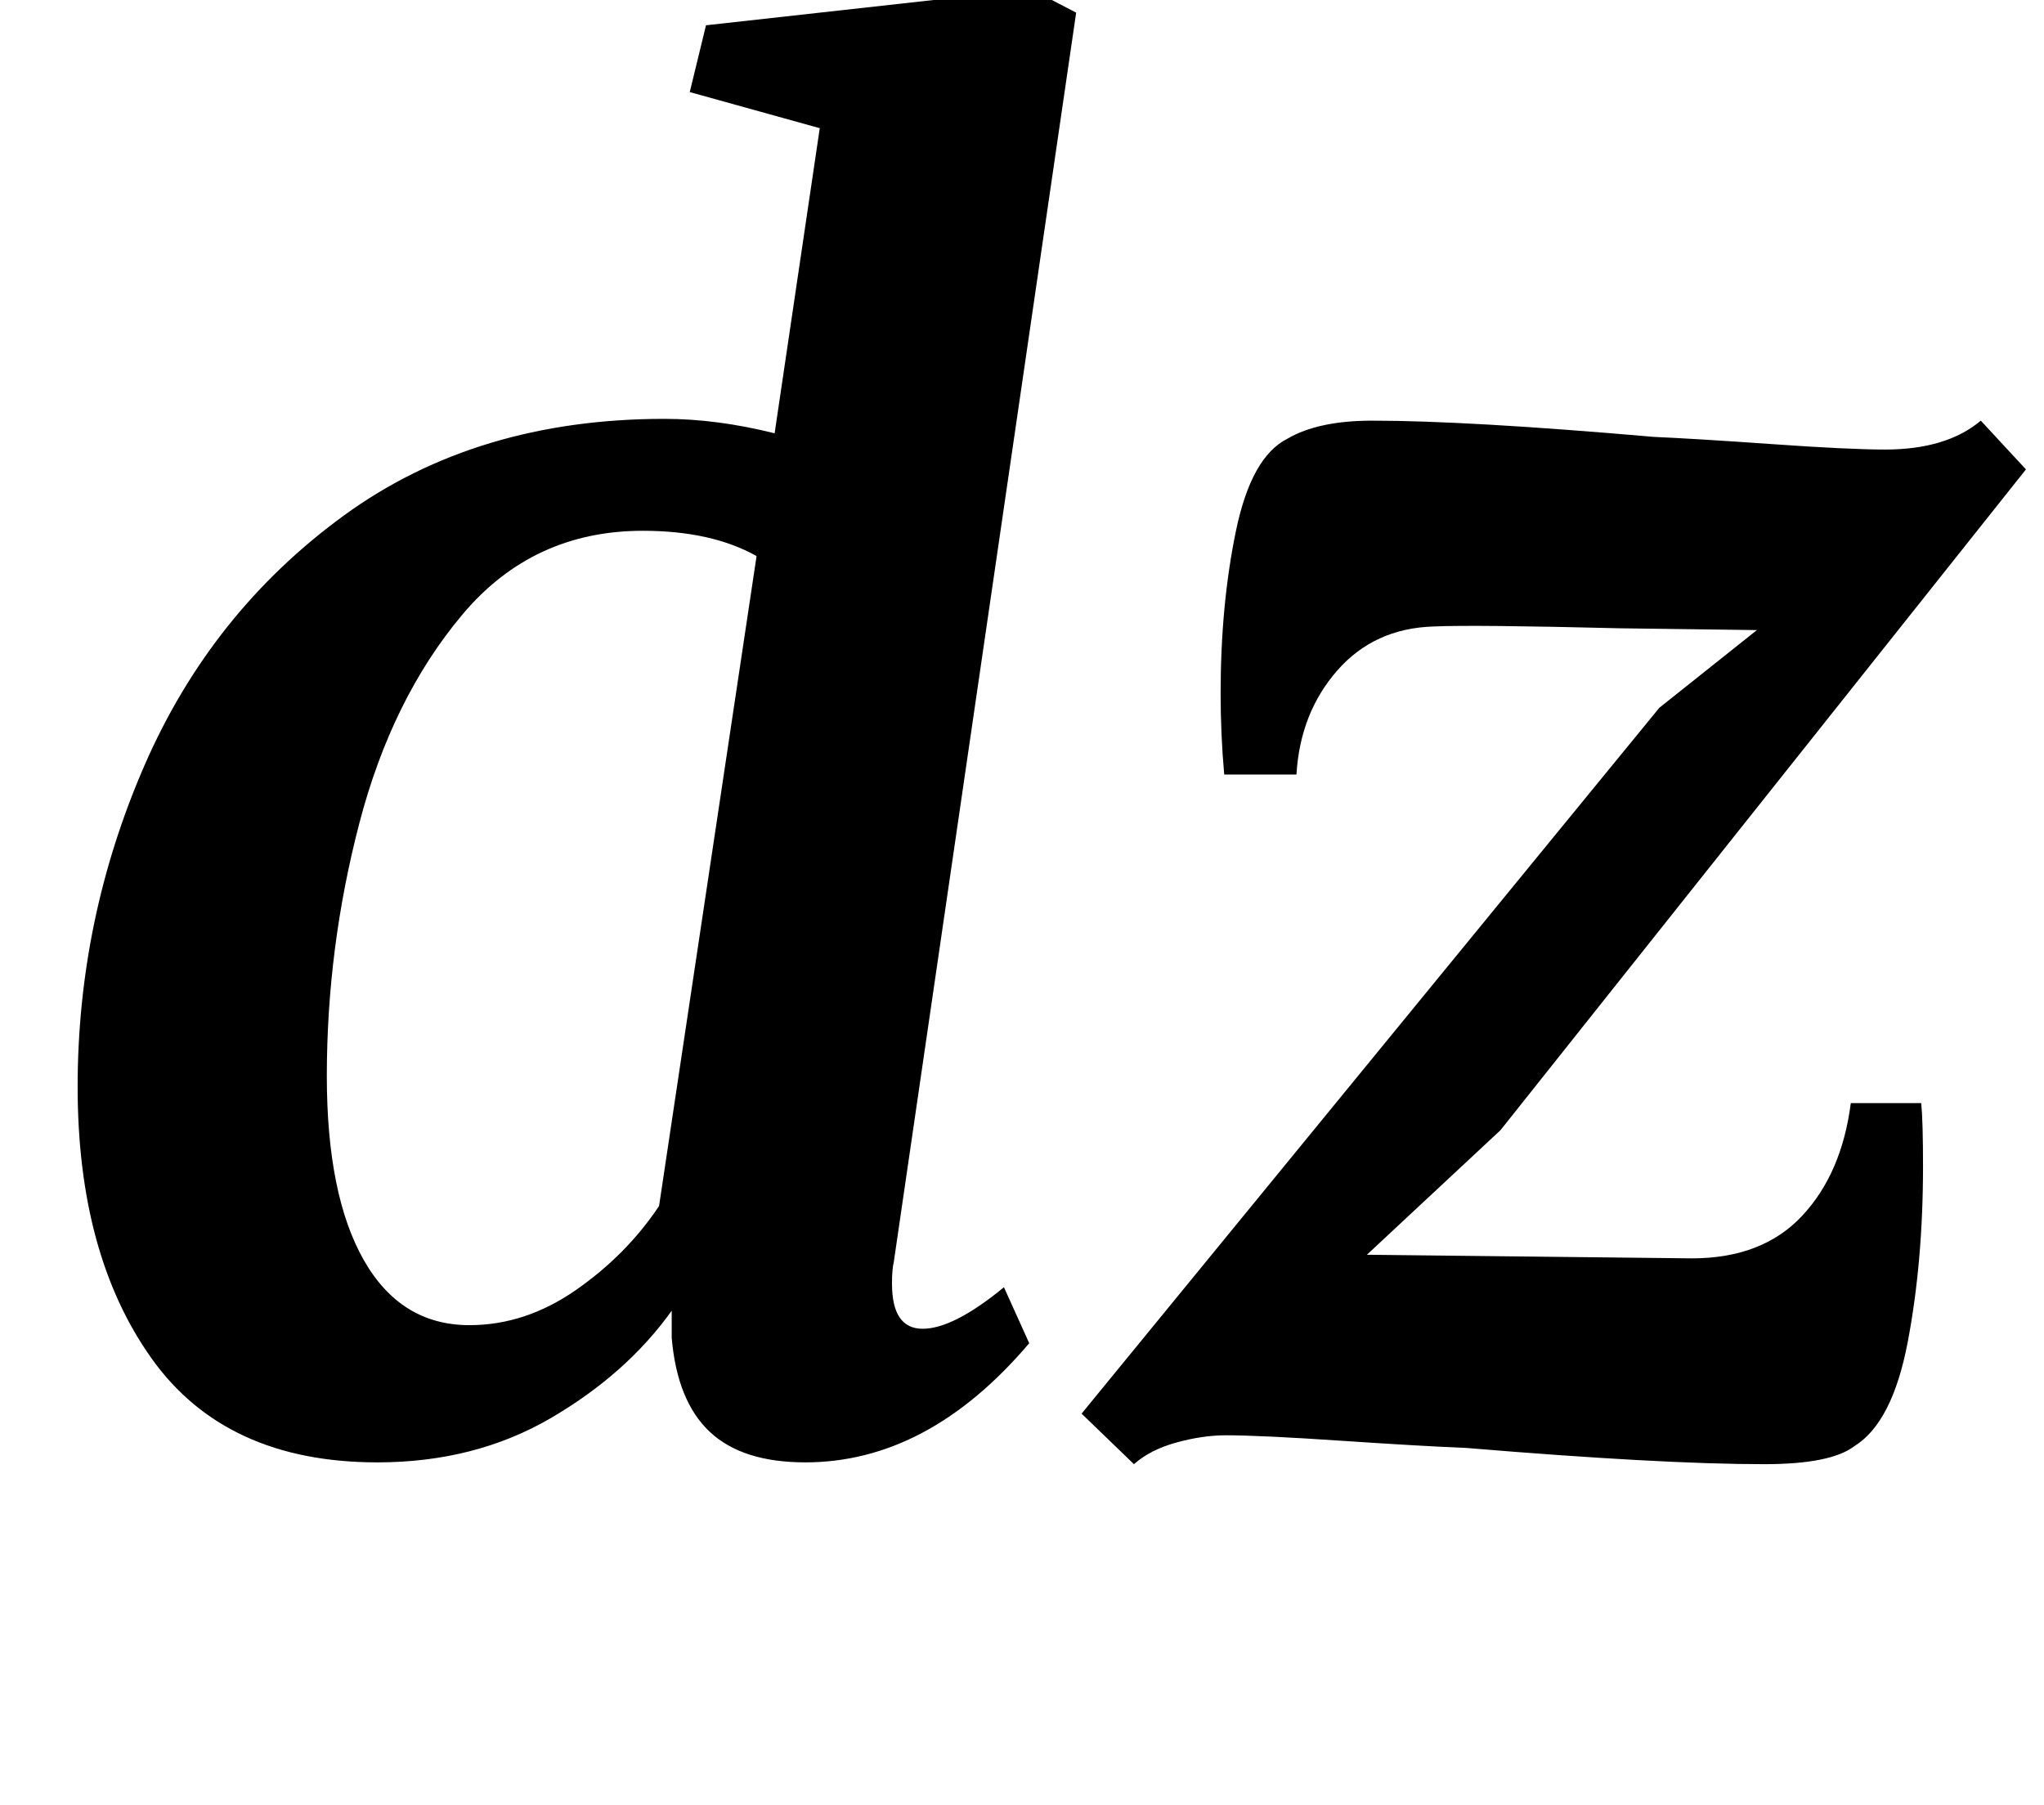 <?xml version="1.0" standalone="no"?>
<!DOCTYPE svg PUBLIC "-//W3C//DTD SVG 1.1//EN" "http://www.w3.org/Graphics/SVG/1.1/DTD/svg11.dtd" >
<svg xmlns="http://www.w3.org/2000/svg" xmlns:xlink="http://www.w3.org/1999/xlink" version="1.1" viewBox="-10 0 1132 1000">
  <g transform="matrix(1 0 0 -1 0 800)">
   <path fill="currentColor"
d="M484 89q0 -25 17 -25t45 23l14 -31q-56 -66 -124 -66q-35 0 -53 17t-21 52v15q-25 -35 -67 -59.5t-96 -24.5q-84 0 -125 57.5t-41 150.5t37 178t110.5 138.5t177.5 53.5q29 0 61 -8l25 169l-72 20l9 37l180 20l25 -13l-101 -692q-1 -4 -1 -12zM346 506q-61 0 -100 -46.5
t-57 -115.5t-18 -140q0 -66 20.5 -102t58.5 -36q31 0 59 19.5t46 46.5l54 360q-25 14 -63 14zM887 452q-81 2 -103 1q-33 -1 -53.5 -24.5t-22.5 -57.5h-40q-2 22 -2 45q0 49 8.5 90t28.5 51q17 10 47 10q53 0 156 -9q23 -1 65.5 -4t62.5 -3q34 0 53 16l25 -27l-291 -366
l-74 -69l180 -2q39 0 61 23.5t27 62.5h39q1 -10 1 -35q0 -53 -8.5 -97.5t-29.5 -57.5q-13 -10 -50 -10q-57 0 -165 9q-25 1 -69.5 4t-63.5 3q-13 0 -27.5 -4t-23.5 -12l-29 28l320 391l54 43z" />
  </g>

</svg>
